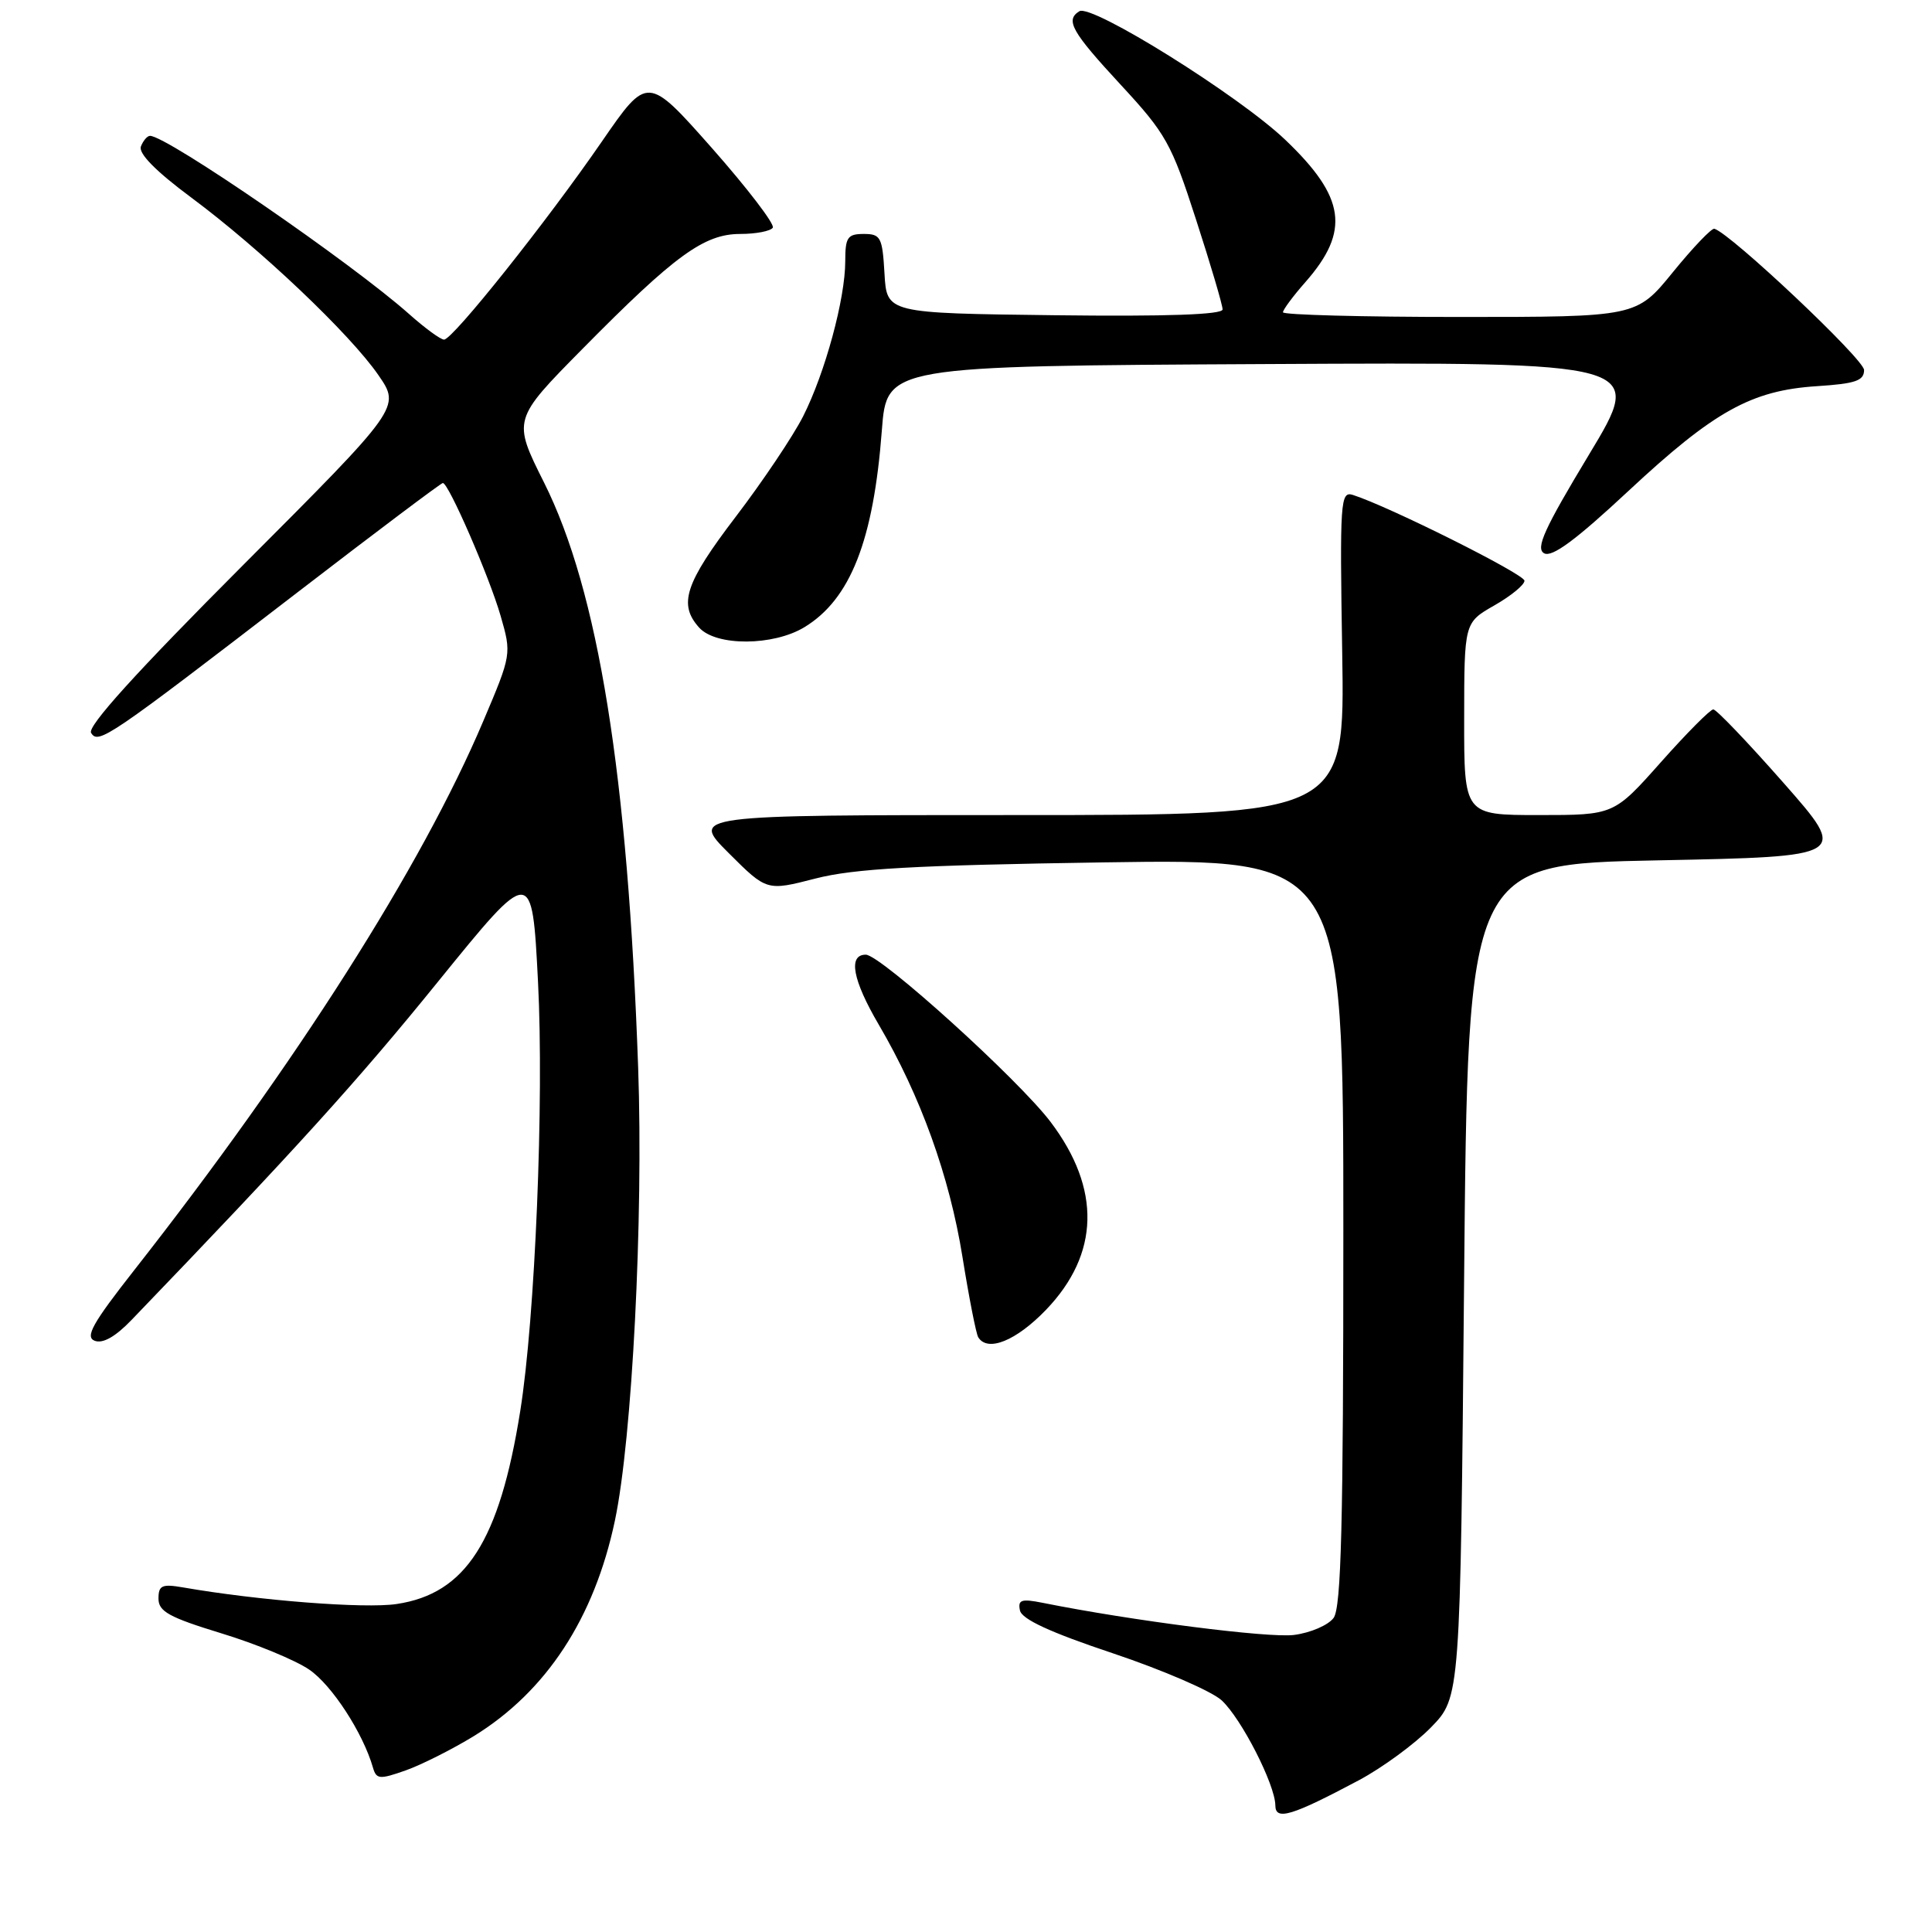<?xml version="1.0" encoding="UTF-8" standalone="no"?>
<!DOCTYPE svg PUBLIC "-//W3C//DTD SVG 1.1//EN" "http://www.w3.org/Graphics/SVG/1.1/DTD/svg11.dtd" >
<svg xmlns="http://www.w3.org/2000/svg" xmlns:xlink="http://www.w3.org/1999/xlink" version="1.1" viewBox="0 0 256 256">
 <g >
 <path fill="currentColor"
d=" M 180.08 235.88 C 183.18 234.22 187.47 231.08 189.61 228.89 C 193.50 224.90 193.50 224.90 194.00 169.70 C 194.50 114.50 194.50 114.50 219.71 114.00 C 244.92 113.50 244.92 113.50 236.34 103.75 C 231.62 98.39 227.43 94.00 227.02 94.00 C 226.62 94.00 223.49 97.15 220.07 101.00 C 213.85 108.00 213.85 108.00 203.92 108.00 C 194.00 108.00 194.00 108.00 194.01 95.25 C 194.02 82.50 194.02 82.50 198.01 80.22 C 200.20 78.97 202.00 77.50 202.00 76.95 C 202.00 76.08 184.01 67.09 179.26 65.58 C 177.61 65.06 177.52 66.35 177.85 86.51 C 178.20 108.00 178.20 108.00 134.86 108.00 C 91.52 108.00 91.52 108.00 96.56 113.04 C 101.60 118.07 101.60 118.07 108.05 116.41 C 113.15 115.10 121.16 114.65 146.25 114.27 C 178.00 113.79 178.00 113.79 178.00 163.21 C 178.00 201.88 177.72 213.00 176.71 214.38 C 176.01 215.34 173.65 216.36 171.46 216.64 C 168.11 217.07 149.95 214.75 138.15 212.38 C 135.34 211.82 134.85 211.98 135.15 213.39 C 135.39 214.56 139.19 216.31 147.49 219.08 C 154.08 221.29 160.55 224.09 161.87 225.30 C 164.49 227.71 168.97 236.48 168.99 239.23 C 169.00 241.28 171.15 240.63 180.08 235.88 Z  M 62.79 230.04 C 72.40 224.12 78.75 214.42 81.48 201.48 C 83.77 190.63 85.26 161.49 84.56 141.50 C 83.19 102.62 79.28 78.31 72.09 63.94 C 67.92 55.61 67.92 55.61 77.21 46.20 C 89.43 33.82 93.30 31.00 98.09 31.00 C 100.18 31.00 102.11 30.62 102.40 30.17 C 102.68 29.71 99.06 24.98 94.36 19.65 C 85.80 9.98 85.80 9.98 79.76 18.74 C 72.45 29.36 59.99 45.00 58.84 45.00 C 58.38 45.00 56.32 43.49 54.25 41.65 C 46.68 34.90 22.12 18.00 19.88 18.00 C 19.51 18.00 18.97 18.64 18.67 19.41 C 18.32 20.33 20.66 22.70 25.32 26.16 C 34.52 32.99 46.40 44.27 50.15 49.72 C 53.08 53.97 53.08 53.97 32.18 74.91 C 18.10 89.02 11.54 96.26 12.07 97.11 C 13.03 98.67 14.29 97.82 39.38 78.52 C 49.76 70.53 58.45 64.00 58.68 64.00 C 59.44 64.00 64.82 76.37 66.33 81.59 C 67.79 86.66 67.79 86.71 64.02 95.59 C 55.90 114.76 39.20 141.01 17.81 168.27 C 12.25 175.35 11.24 177.16 12.55 177.66 C 13.63 178.07 15.30 177.12 17.44 174.89 C 39.02 152.46 47.43 143.18 58.02 130.10 C 70.50 114.71 70.50 114.71 71.29 130.10 C 72.10 145.83 70.91 174.66 68.93 187.00 C 66.18 204.22 61.72 211.17 52.56 212.54 C 48.32 213.18 34.24 212.08 24.25 210.34 C 21.46 209.86 21.00 210.07 21.00 211.83 C 21.00 213.53 22.42 214.31 29.32 216.42 C 33.89 217.81 39.14 219.98 40.97 221.23 C 43.97 223.27 48.10 229.62 49.42 234.22 C 49.87 235.77 50.29 235.81 53.75 234.59 C 55.86 233.84 59.93 231.79 62.79 230.04 Z  M 138.62 173.54 C 145.70 166.15 145.91 157.54 139.23 148.69 C 134.99 143.07 116.68 126.50 114.72 126.50 C 112.35 126.50 112.97 129.85 116.44 135.77 C 121.98 145.22 125.81 155.84 127.53 166.54 C 128.40 171.95 129.34 176.74 129.62 177.19 C 130.86 179.21 134.66 177.66 138.62 173.54 Z  M 106.60 83.10 C 112.69 79.39 115.74 71.63 116.85 57.02 C 117.50 48.50 117.50 48.50 167.73 48.24 C 217.95 47.98 217.95 47.98 210.55 60.24 C 204.64 70.04 203.44 72.66 204.60 73.31 C 205.64 73.90 208.80 71.56 215.77 65.06 C 227.13 54.47 232.07 51.73 240.75 51.17 C 245.86 50.84 247.00 50.45 247.00 49.03 C 247.00 47.61 229.33 30.94 227.16 30.31 C 226.80 30.21 224.33 32.79 221.67 36.06 C 216.84 42.00 216.84 42.00 193.42 42.00 C 180.54 42.00 170.00 41.72 170.00 41.38 C 170.00 41.04 171.34 39.23 172.99 37.36 C 178.92 30.60 178.29 26.14 170.30 18.52 C 164.14 12.65 144.65 0.48 143.02 1.49 C 141.13 2.66 141.98 4.18 148.48 11.21 C 154.50 17.71 155.22 18.99 158.48 29.09 C 160.42 35.07 162.00 40.43 162.00 41.00 C 162.00 41.69 154.63 41.95 139.75 41.77 C 117.50 41.50 117.50 41.50 117.20 36.25 C 116.92 31.43 116.70 31.00 114.45 31.00 C 112.30 31.00 112.00 31.45 112.00 34.61 C 112.00 39.59 109.33 49.41 106.42 55.16 C 105.08 57.80 101.06 63.79 97.49 68.47 C 90.76 77.30 89.85 80.07 92.65 83.17 C 94.90 85.65 102.48 85.61 106.60 83.10 Z "/>
</g>
</svg>